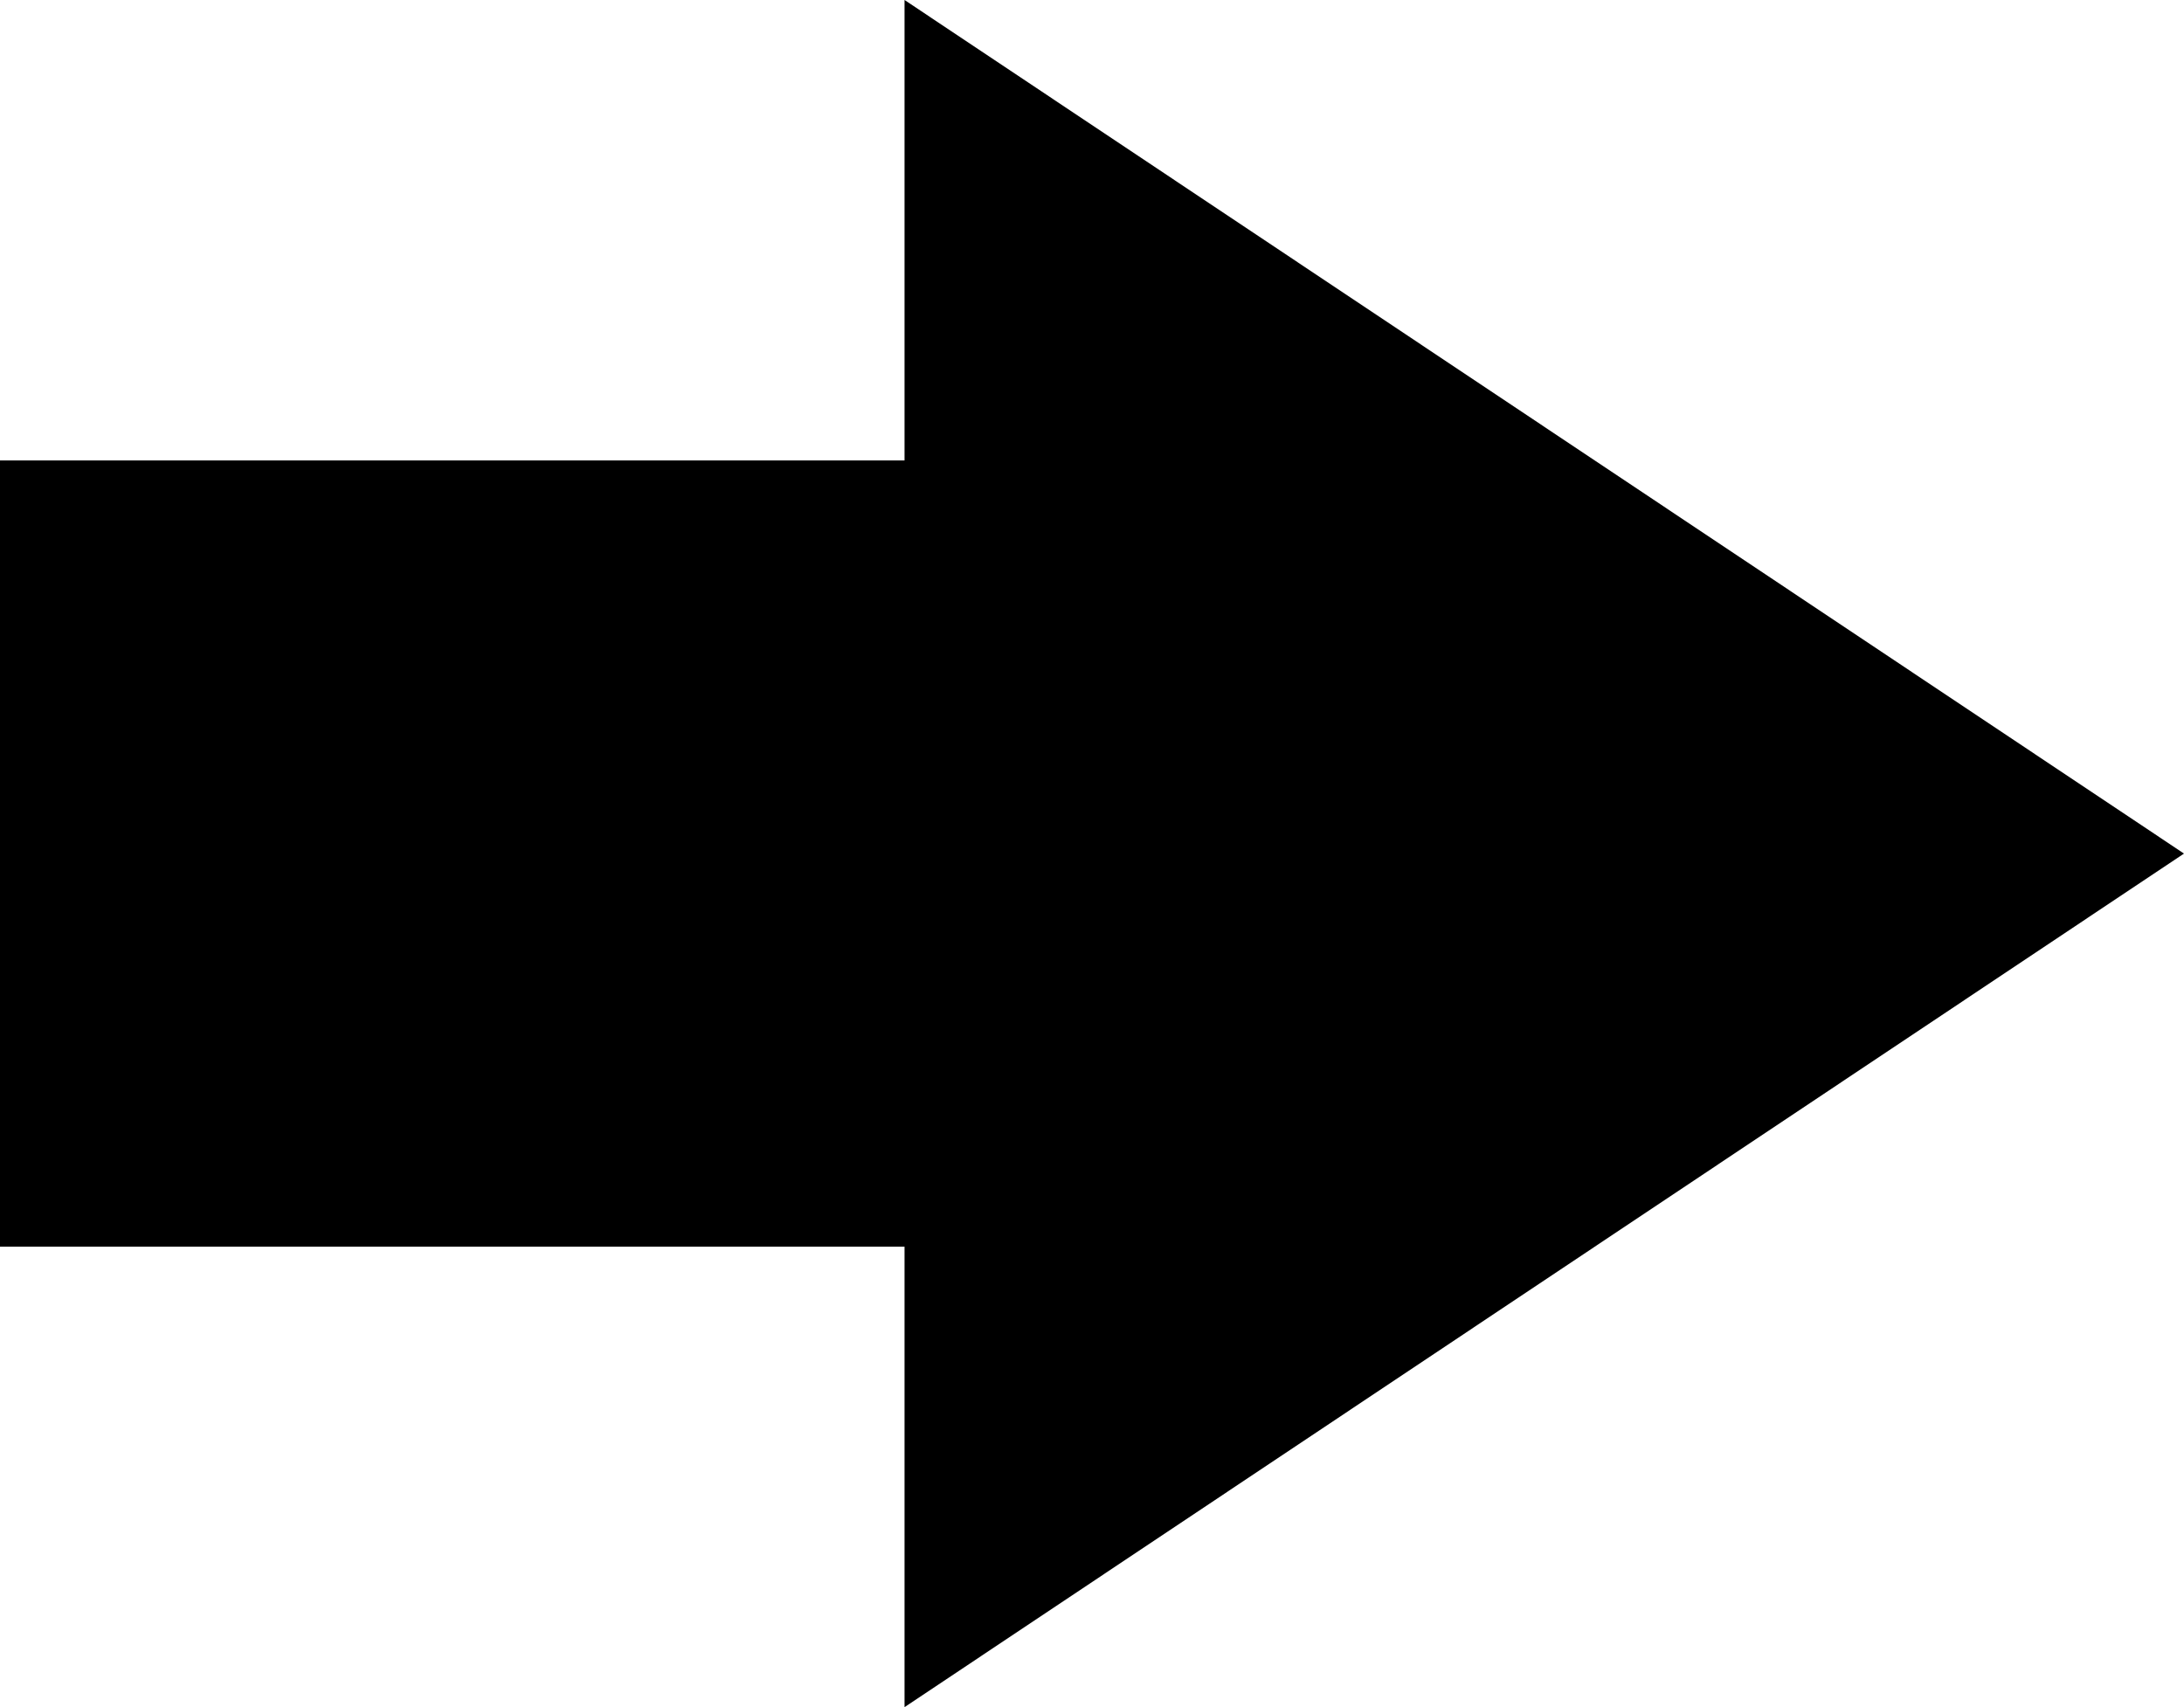 <?xml version="1.0" encoding="UTF-8"?><svg version="1.1" viewBox="0 -47.05 30 23.45" xmlns="http://www.w3.org/2000/svg" xmlns:xlink="http://www.w3.org/1999/xlink"><!--Generated by IJSVG (https://github.com/iconjar/IJSVG)--><path d="M30,-35.325l-17.575,11.725v-6.325h-12.425v-10.8h12.425v-6.325Z" fill="#000"></path></svg>